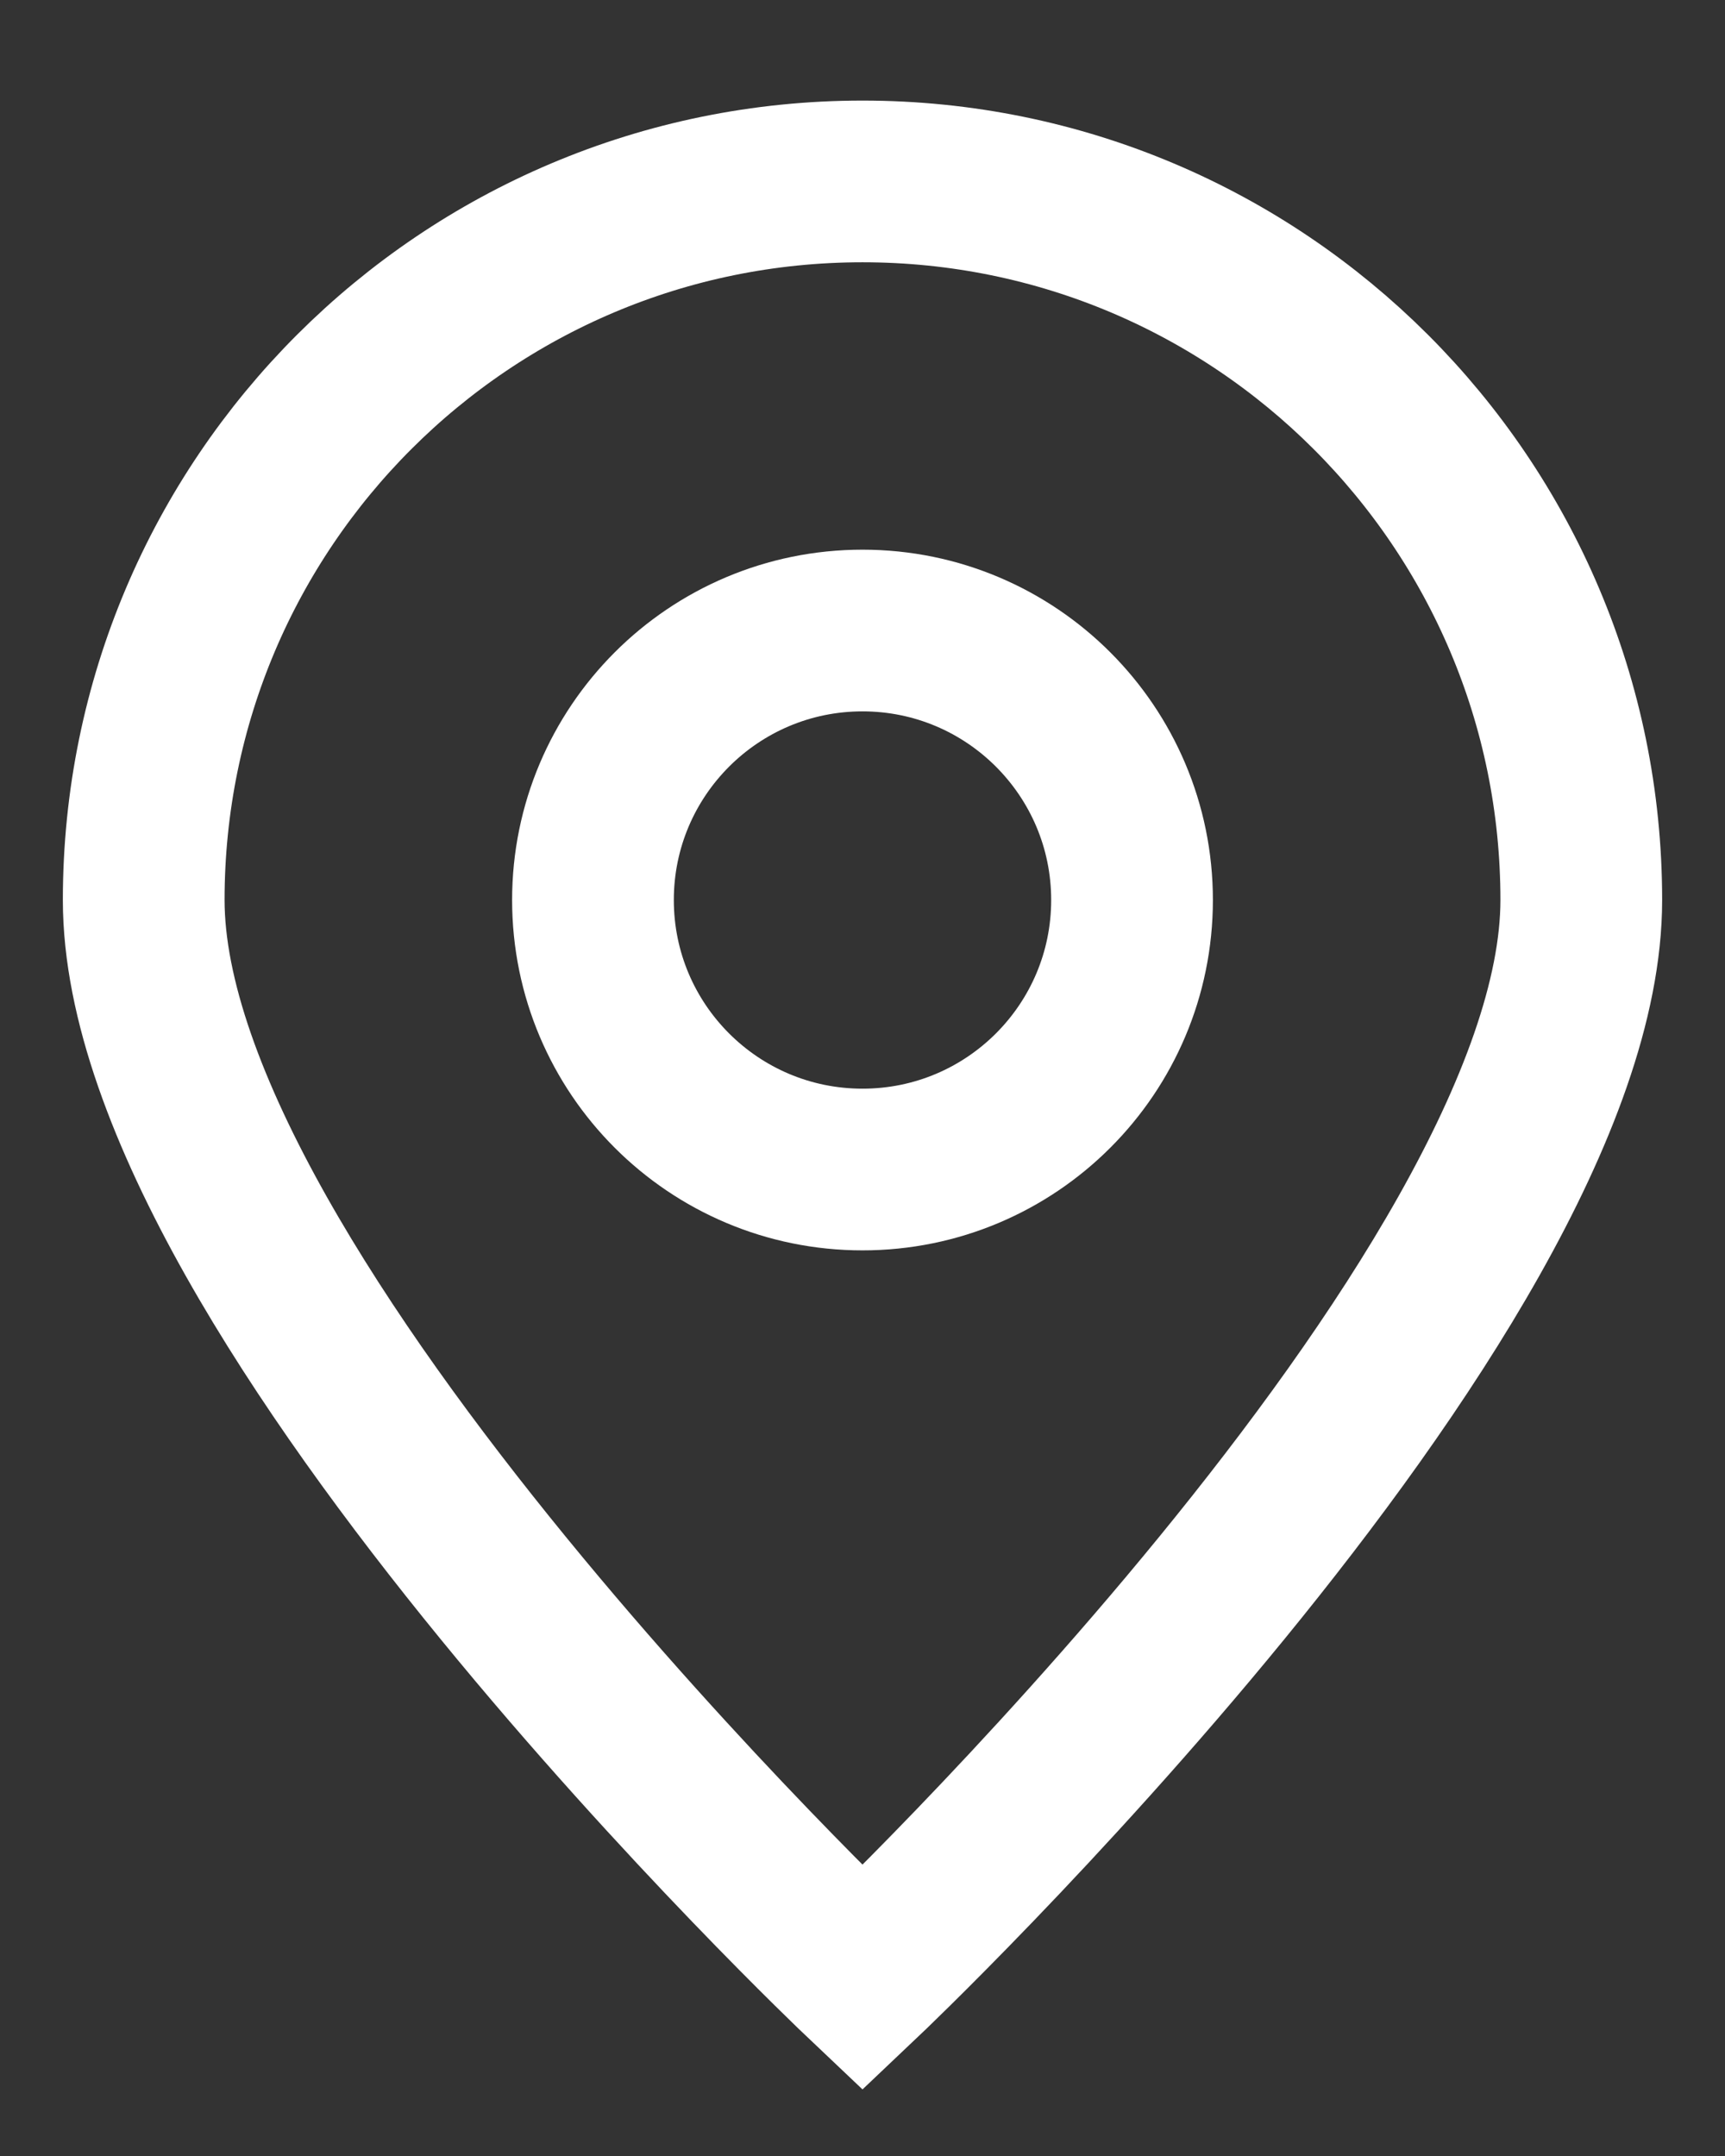 <svg width="16" height="20" viewBox="0 0 16 20" fill="none" xmlns="http://www.w3.org/2000/svg">
<rect x="0" y="0" width="16" height="20" fill="#333333" stroke="none"/>
<path d="M14.667 8.349C14.667 12.031 8 18.349 8 18.349C8 18.349 1.333 12.031 1.333 8.349C1.333 4.667 4.318 1.683 8 1.683C11.682 1.683 14.667 4.667 14.667 8.349Z" stroke="white" stroke-width="1.5"/>
<path d="M10.5 8.349C10.5 9.73 9.381 10.849 8 10.849C6.619 10.849 5.5 9.73 5.5 8.349C5.5 6.969 6.619 5.849 8 5.849C9.381 5.849 10.5 6.969 10.5 8.349Z" stroke="white" stroke-width="1.5"/>
</svg>
